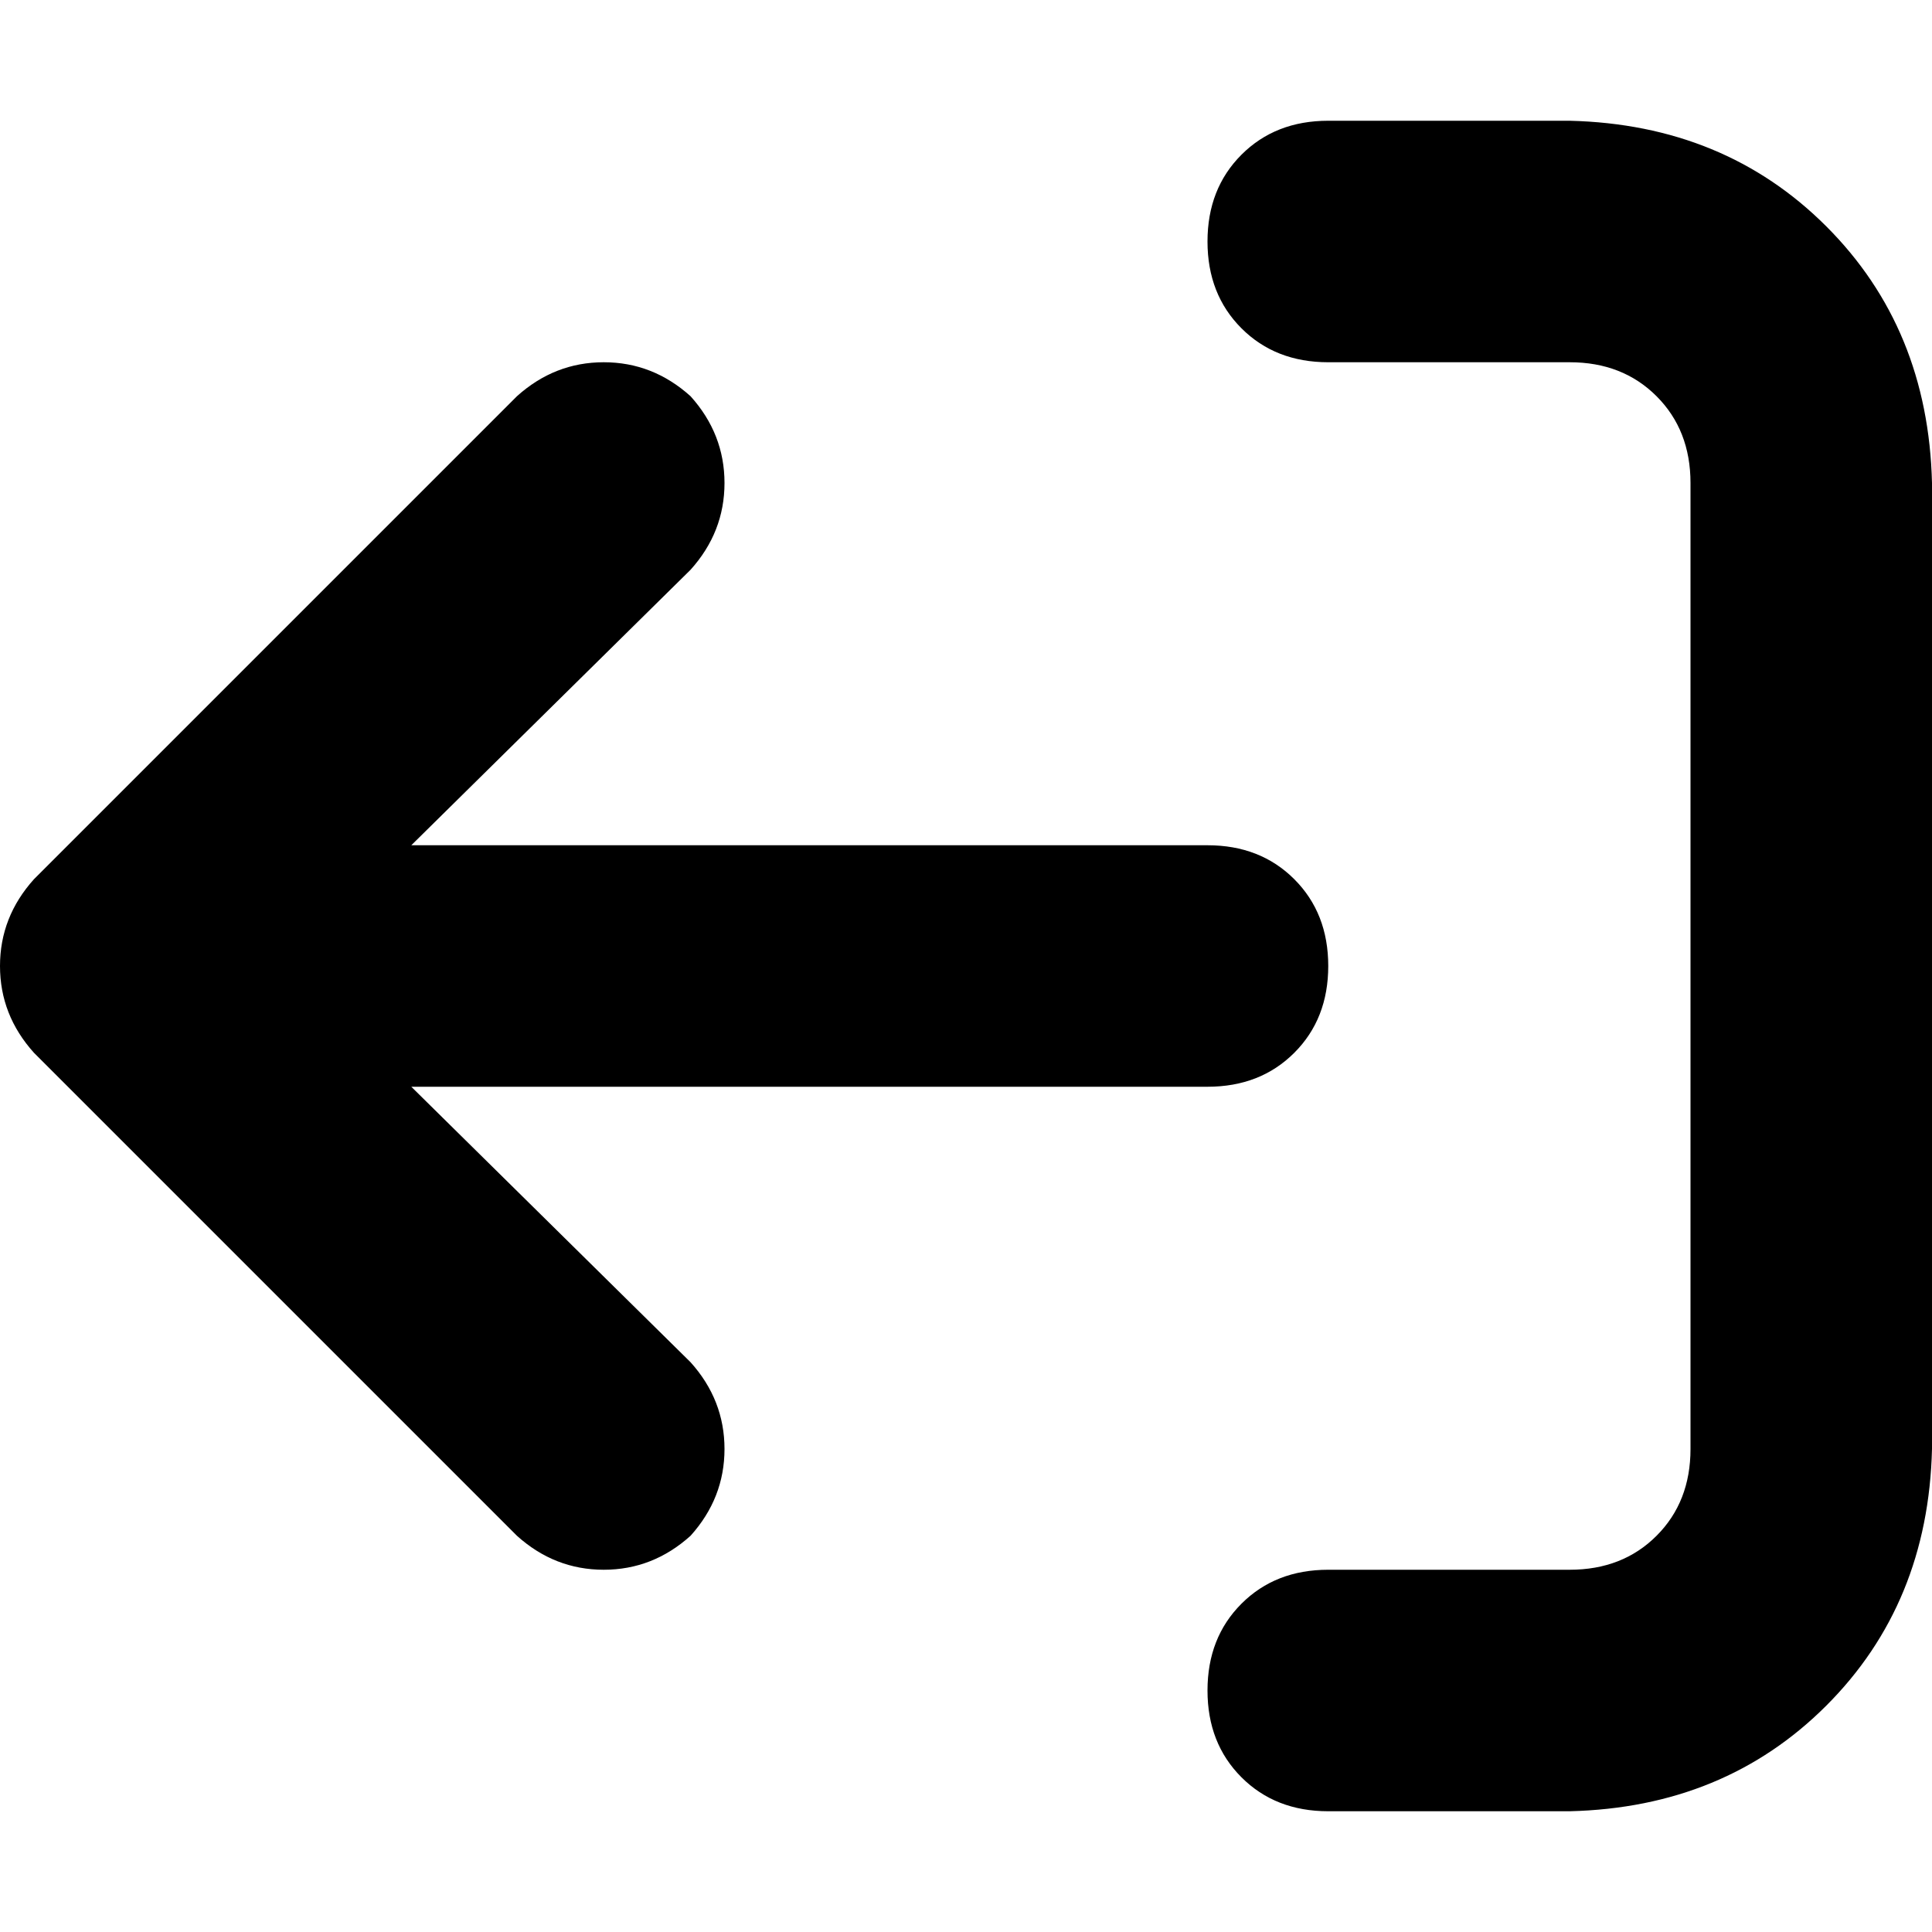 <svg xmlns="http://www.w3.org/2000/svg" viewBox="0 0 512 512">
  <path d="M 9 279 Q 0 269 0 256 L 0 256 L 0 256 Q 0 243 9 233 L 137 105 L 137 105 Q 147 96 160 96 Q 173 96 183 105 Q 192 115 192 128 Q 192 141 183 151 L 109 224 L 109 224 L 320 224 L 320 224 Q 334 224 343 233 Q 352 242 352 256 Q 352 270 343 279 Q 334 288 320 288 L 109 288 L 109 288 L 183 361 L 183 361 Q 192 371 192 384 Q 192 397 183 407 Q 173 416 160 416 Q 147 416 137 407 L 9 279 L 9 279 Z M 352 96 Q 338 96 329 87 L 329 87 L 329 87 Q 320 78 320 64 Q 320 50 329 41 Q 338 32 352 32 L 416 32 L 416 32 Q 457 33 484 60 Q 511 87 512 128 L 512 384 L 512 384 Q 511 425 484 452 Q 457 479 416 480 L 352 480 L 352 480 Q 338 480 329 471 Q 320 462 320 448 Q 320 434 329 425 Q 338 416 352 416 L 416 416 L 416 416 Q 430 416 439 407 Q 448 398 448 384 L 448 128 L 448 128 Q 448 114 439 105 Q 430 96 416 96 L 352 96 L 352 96 Z" />
</svg>